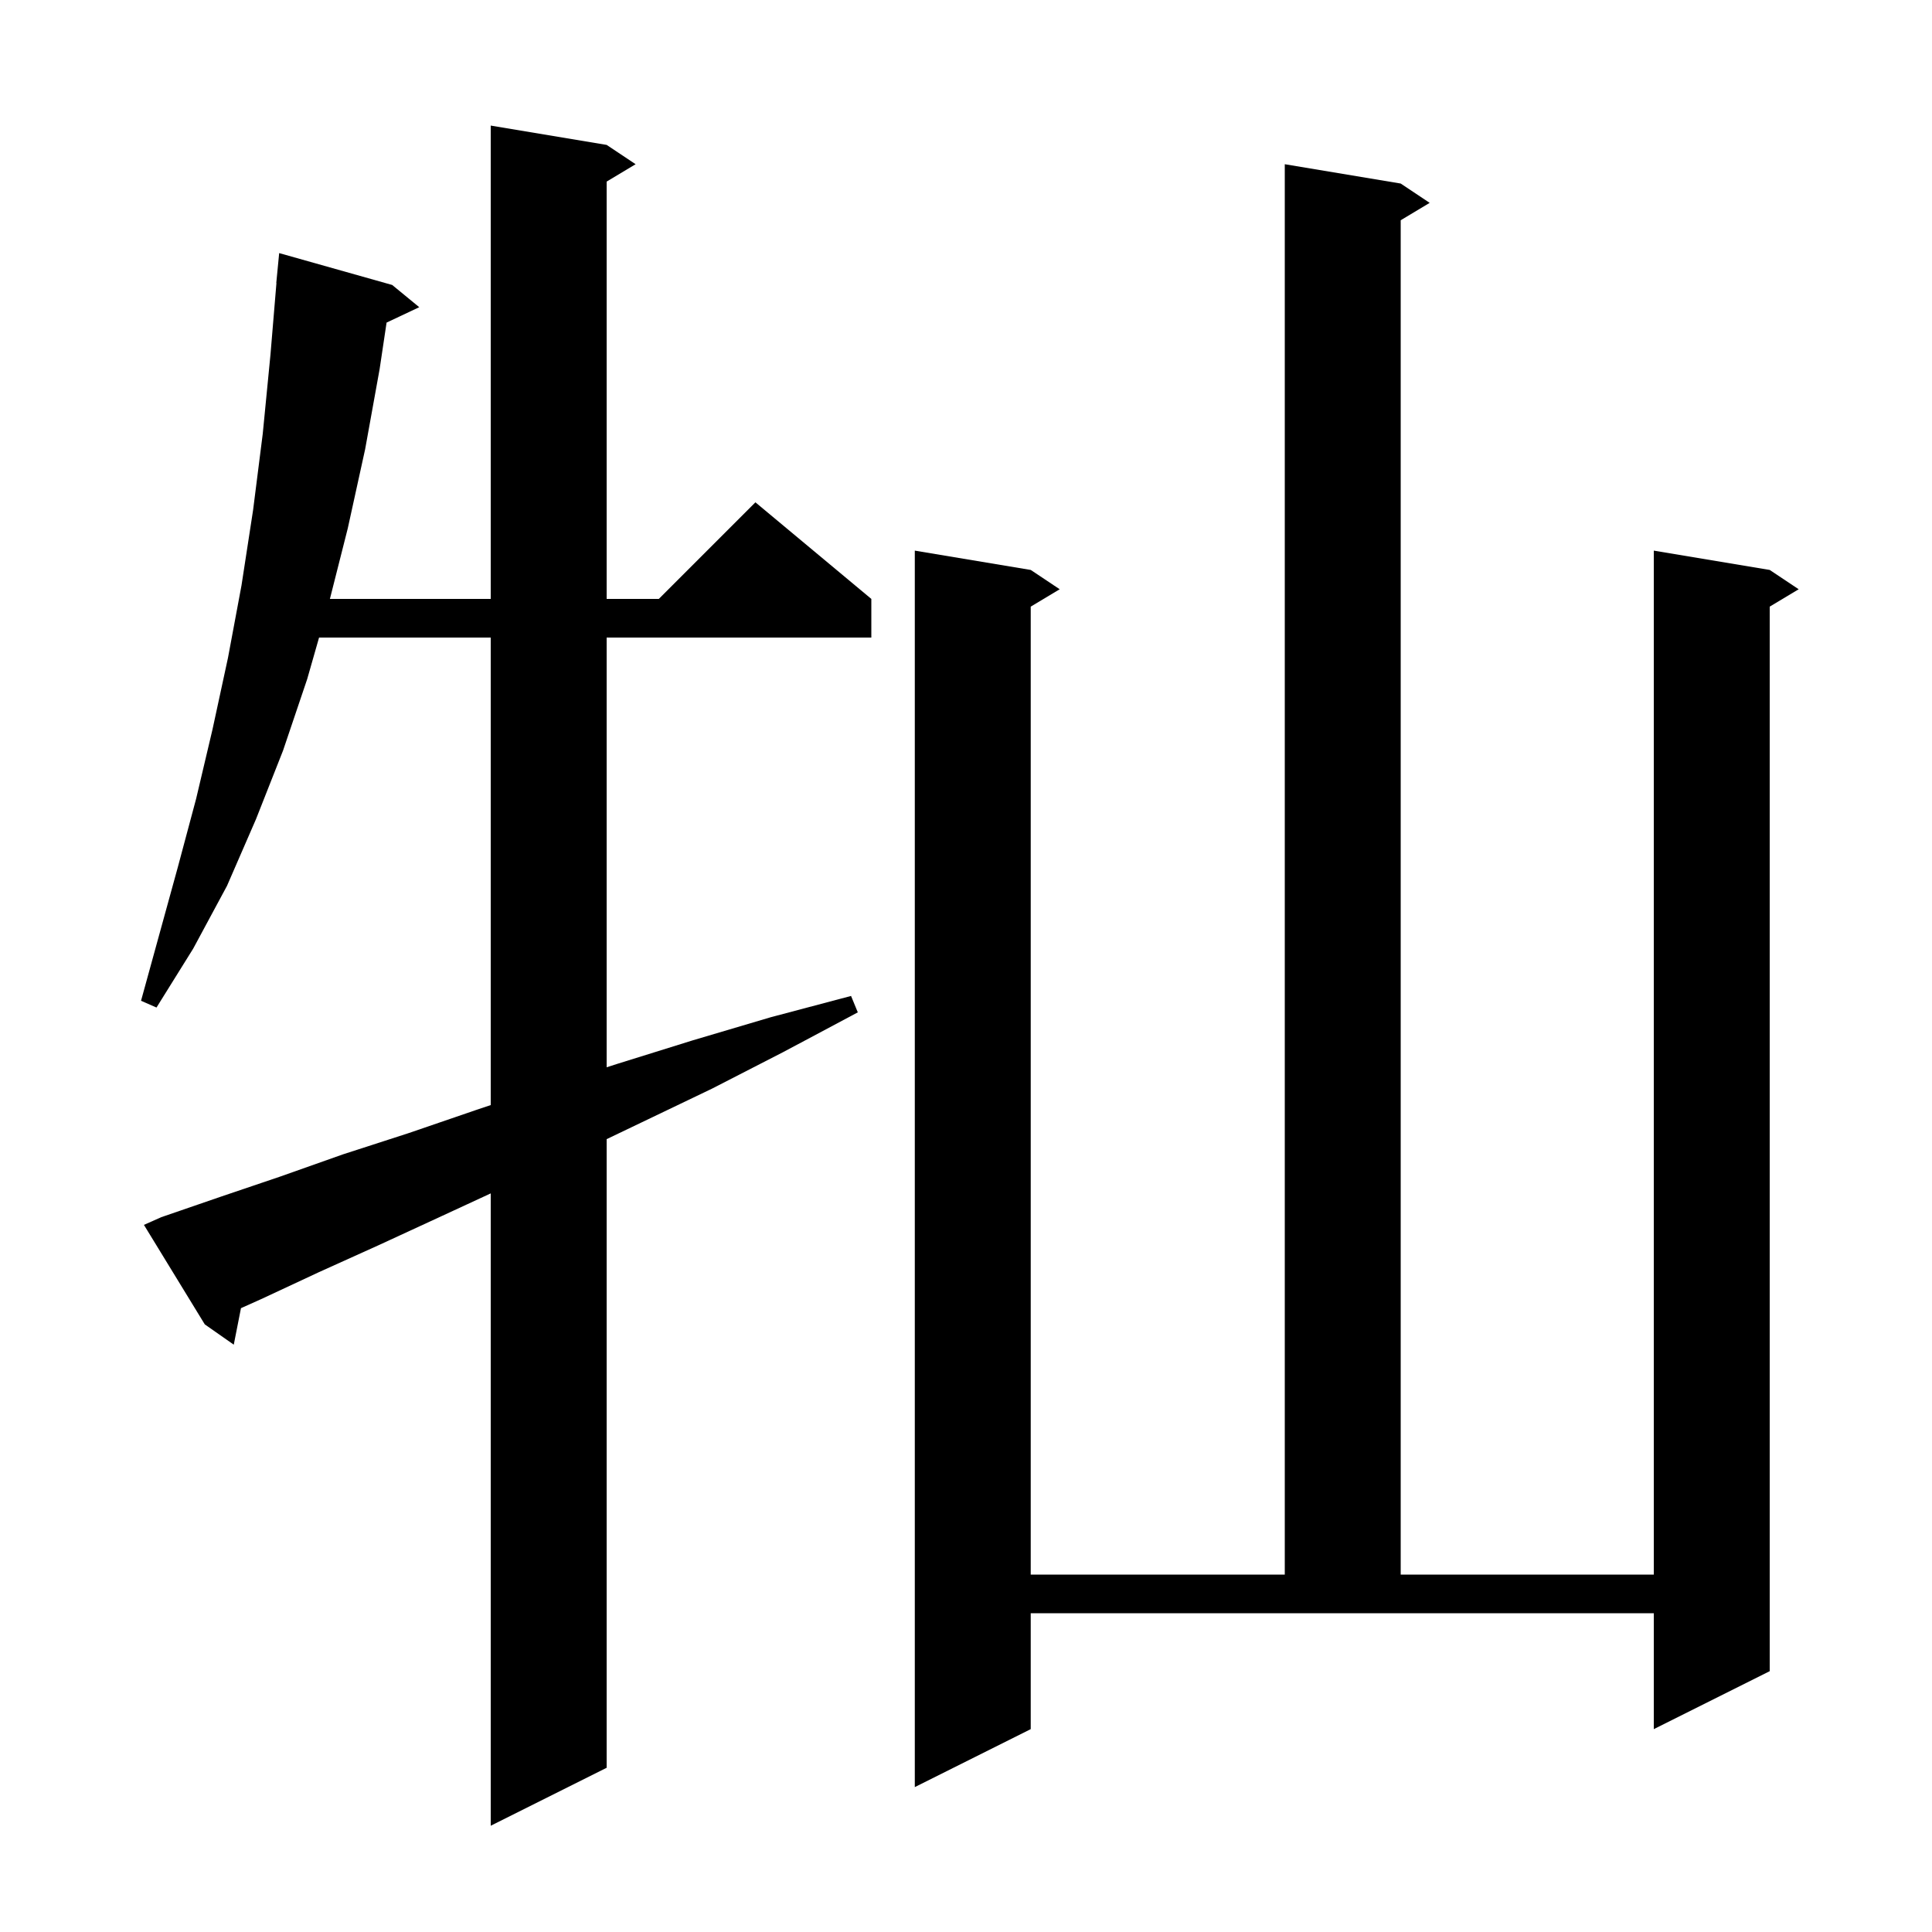 <svg xmlns="http://www.w3.org/2000/svg" xmlns:xlink="http://www.w3.org/1999/xlink" version="1.1" baseProfile="full" viewBox="0 0 200 200" width="200" height="200">
<g fill="black">
<path d="M 16.7 126.0 L 22.8 123.9 L 29.0 121.8 L 35.5 119.5 L 42.3 117.3 L 49.3 114.9 L 50.8 114.4 L 50.8 66.0 L 33.029 66.0 L 31.8 70.3 L 29.3 77.7 L 26.5 84.8 L 23.5 91.7 L 20.0 98.2 L 16.2 104.3 L 14.6 103.6 L 18.4 89.8 L 20.3 82.7 L 22.0 75.5 L 23.6 68.1 L 25.0 60.6 L 26.2 52.8 L 27.2 44.9 L 28.0 36.7 L 28.617 29.3 L 28.6 29.3 L 28.9 26.2 L 40.6 29.5 L 43.4 31.8 L 40.018 33.395 L 39.3 38.2 L 37.8 46.5 L 36.0 54.7 L 34.152 62.0 L 50.8 62.0 L 50.8 13.0 L 62.8 15.0 L 65.8 17.0 L 62.8 18.8 L 62.8 62.0 L 68.2 62.0 L 78.2 52.0 L 90.2 62.0 L 90.2 66.0 L 62.8 66.0 L 62.8 110.484 L 64.0 110.1 L 71.7 107.7 L 79.8 105.3 L 88.1 103.1 L 88.8 104.8 L 81.1 108.9 L 73.7 112.7 L 66.4 116.2 L 62.8 117.924 L 62.8 183.0 L 50.8 189.0 L 50.8 123.54 L 45.7 125.9 L 39.2 128.9 L 33.0 131.7 L 27.0 134.5 L 24.945 135.421 L 24.2 139.2 L 21.2 137.1 L 14.9 126.8 Z M 106.7 179.0 L 94.7 185.0 L 94.7 57.0 L 106.7 59.0 L 109.7 61.0 L 106.7 62.8 L 106.7 163.0 L 133.0 163.0 L 133.0 17.0 L 145.0 19.0 L 148.0 21.0 L 145.0 22.8 L 145.0 163.0 L 171.2 163.0 L 171.2 57.0 L 183.2 59.0 L 186.2 61.0 L 183.2 62.8 L 183.2 173.0 L 171.2 179.0 L 171.2 167.0 L 106.7 167.0 Z " />
</g>
</svg>

